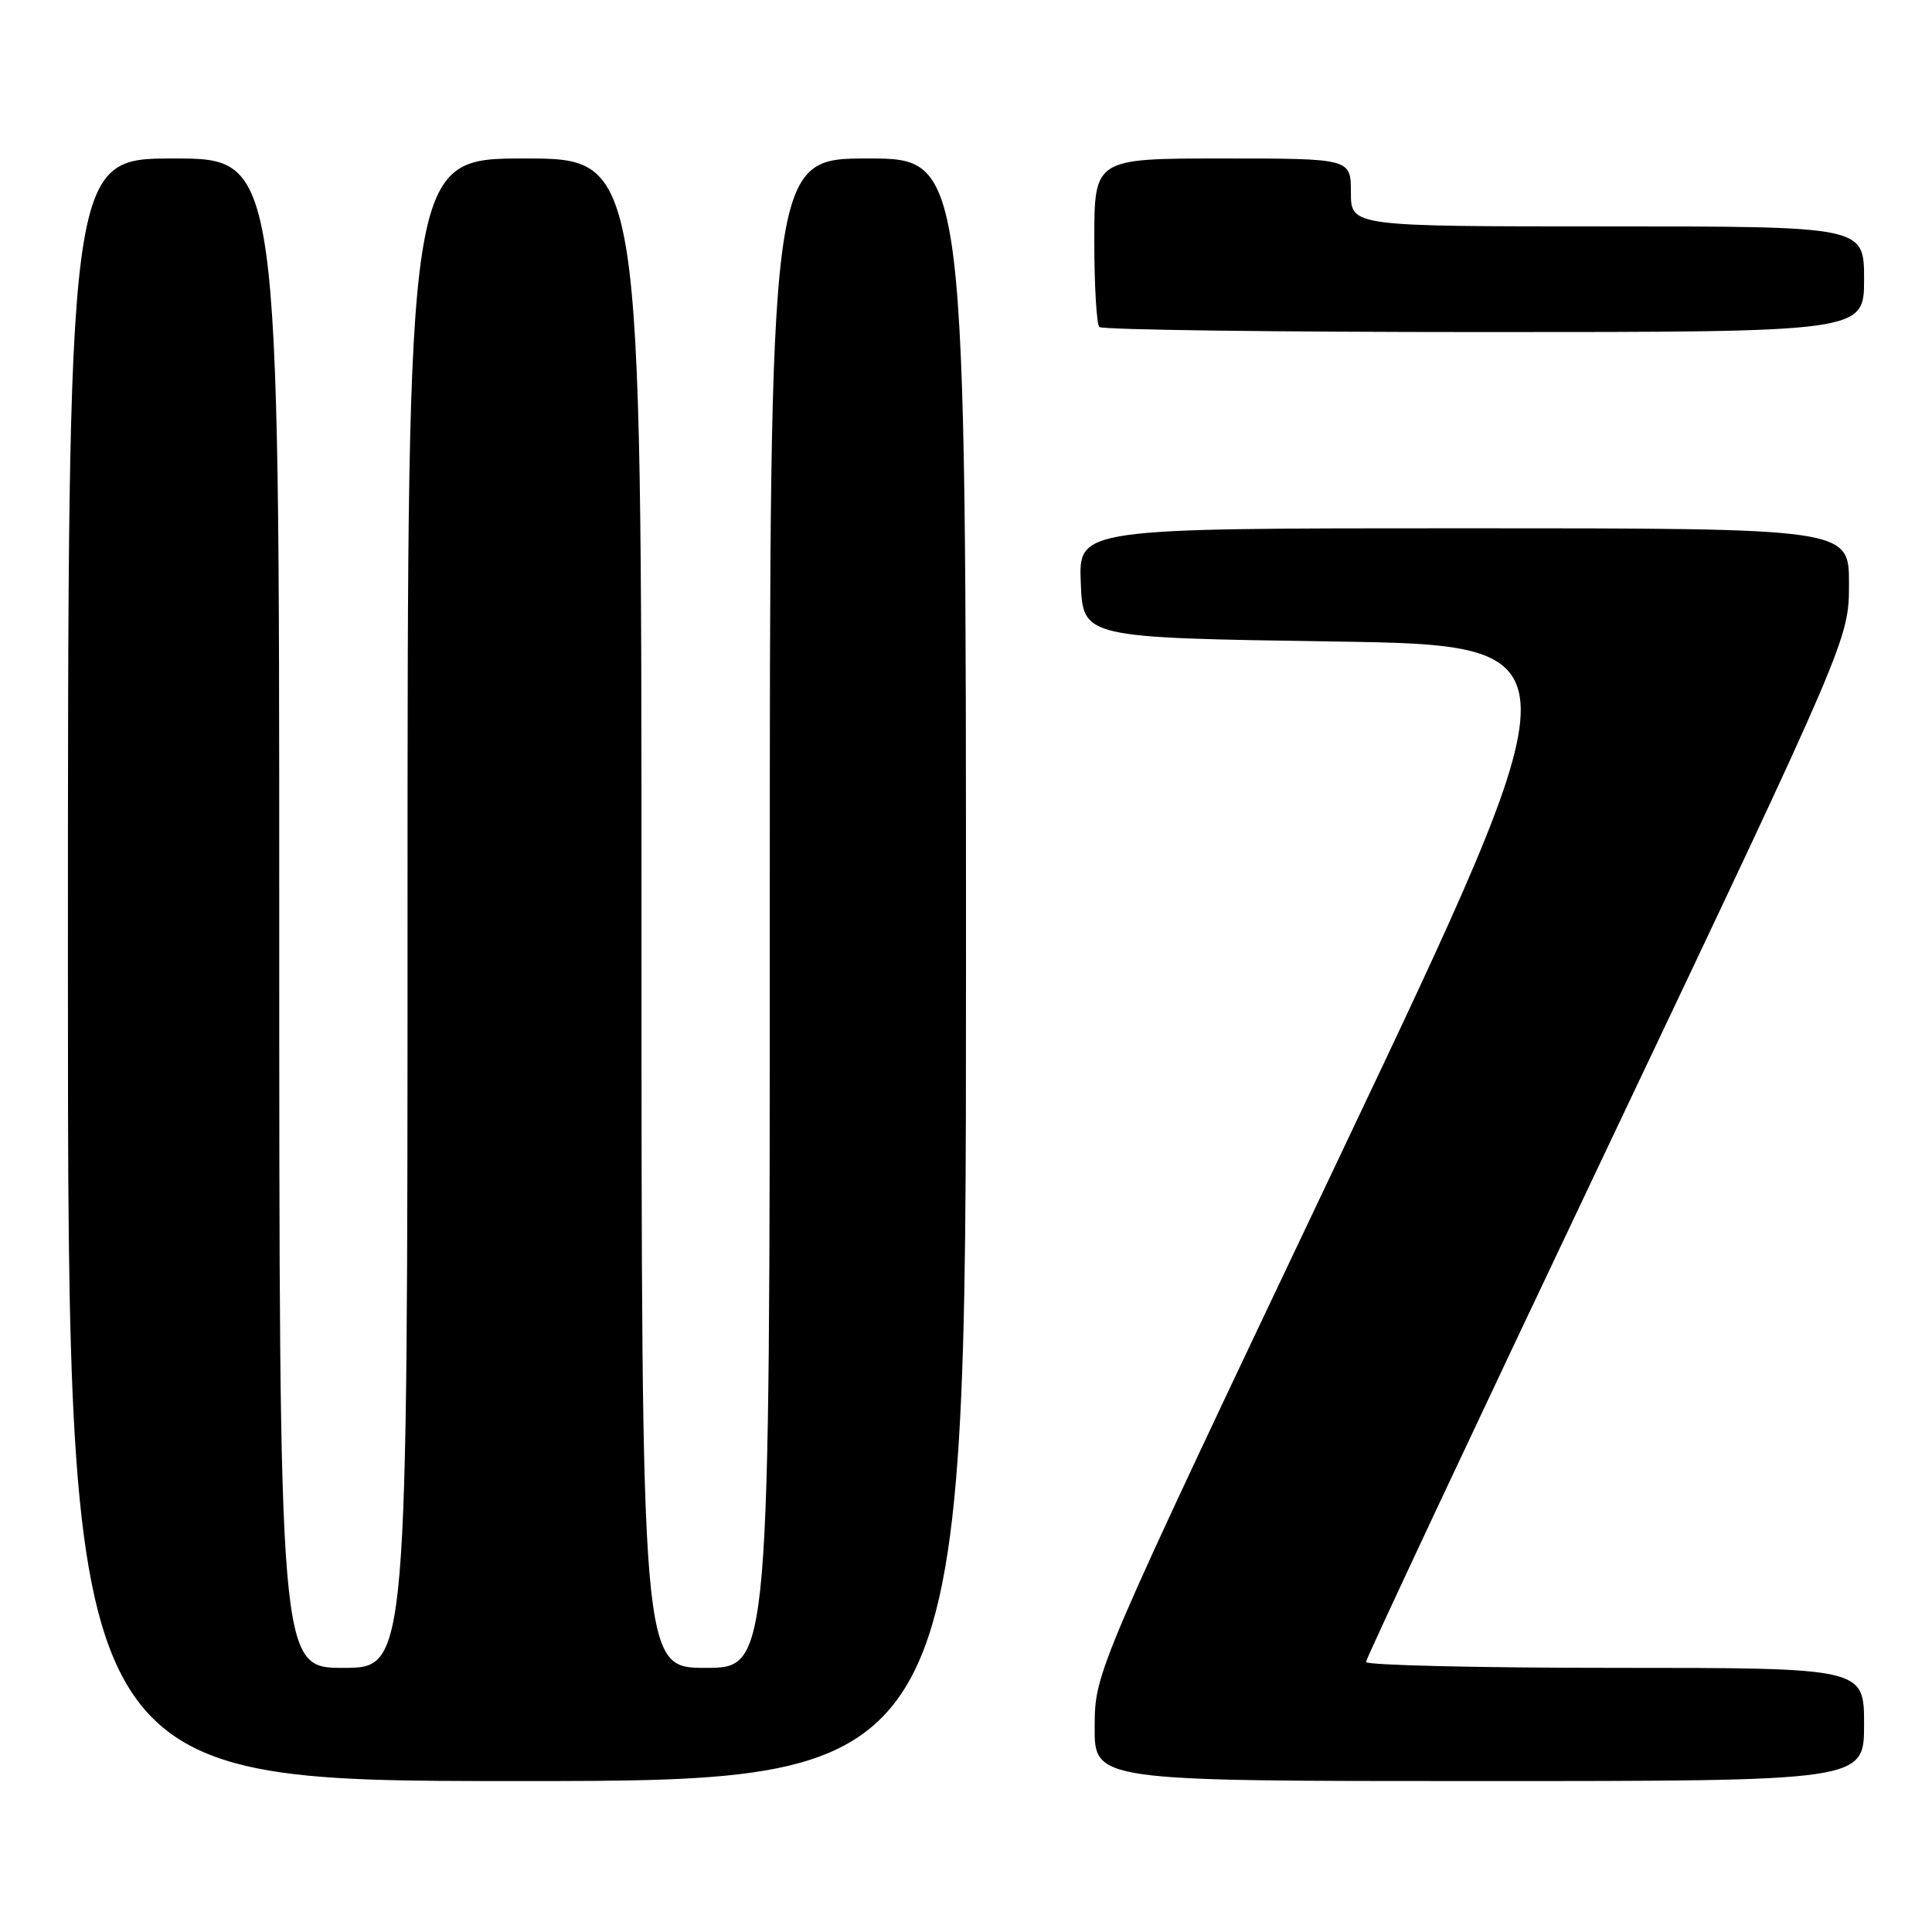 <?xml version="1.0" encoding="UTF-8" standalone="no"?>
<!DOCTYPE svg PUBLIC "-//W3C//DTD SVG 1.1//EN" "http://www.w3.org/Graphics/SVG/1.1/DTD/svg11.dtd" >
<svg xmlns="http://www.w3.org/2000/svg" xmlns:xlink="http://www.w3.org/1999/xlink" version="1.1" viewBox="0 0 256 256">
 <g >
 <path fill="currentColor"
d=" M 128.00 128.50 C 128.00 21.00 128.00 21.00 115.00 21.00 C 102.00 21.00 102.00 21.00 102.00 121.00 C 102.00 221.00 102.00 221.00 93.50 221.00 C 85.00 221.00 85.00 221.00 85.00 121.00 C 85.00 21.00 85.00 21.00 69.50 21.00 C 54.00 21.00 54.00 21.00 54.00 121.00 C 54.00 221.00 54.00 221.00 45.50 221.00 C 37.00 221.00 37.00 221.00 37.00 121.00 C 37.00 21.00 37.00 21.00 23.00 21.00 C 9.00 21.00 9.00 21.00 9.00 128.50 C 9.00 236.00 9.00 236.00 68.50 236.00 C 128.00 236.00 128.00 236.00 128.00 128.50 Z  M 247.00 228.50 C 247.00 221.00 247.00 221.00 214.00 221.00 C 195.85 221.00 181.00 220.65 181.00 220.22 C 181.00 219.79 195.40 189.11 213.00 152.05 C 245.00 84.66 245.00 84.66 245.00 77.33 C 245.00 70.00 245.00 70.00 193.96 70.00 C 142.91 70.00 142.91 70.00 143.21 77.25 C 143.50 84.50 143.50 84.50 176.59 85.00 C 209.68 85.50 209.68 85.50 177.39 153.50 C 145.09 221.50 145.09 221.50 145.05 228.75 C 145.00 236.00 145.00 236.00 196.00 236.00 C 247.00 236.00 247.00 236.00 247.00 228.50 Z  M 247.00 37.00 C 247.00 30.00 247.00 30.00 213.00 30.00 C 179.00 30.00 179.00 30.00 179.00 25.50 C 179.00 21.00 179.00 21.00 162.00 21.00 C 145.00 21.00 145.00 21.00 145.00 31.83 C 145.00 37.79 145.30 42.97 145.67 43.33 C 146.03 43.70 168.98 44.00 196.67 44.00 C 247.00 44.00 247.00 44.00 247.00 37.00 Z "/>
</g>
</svg>